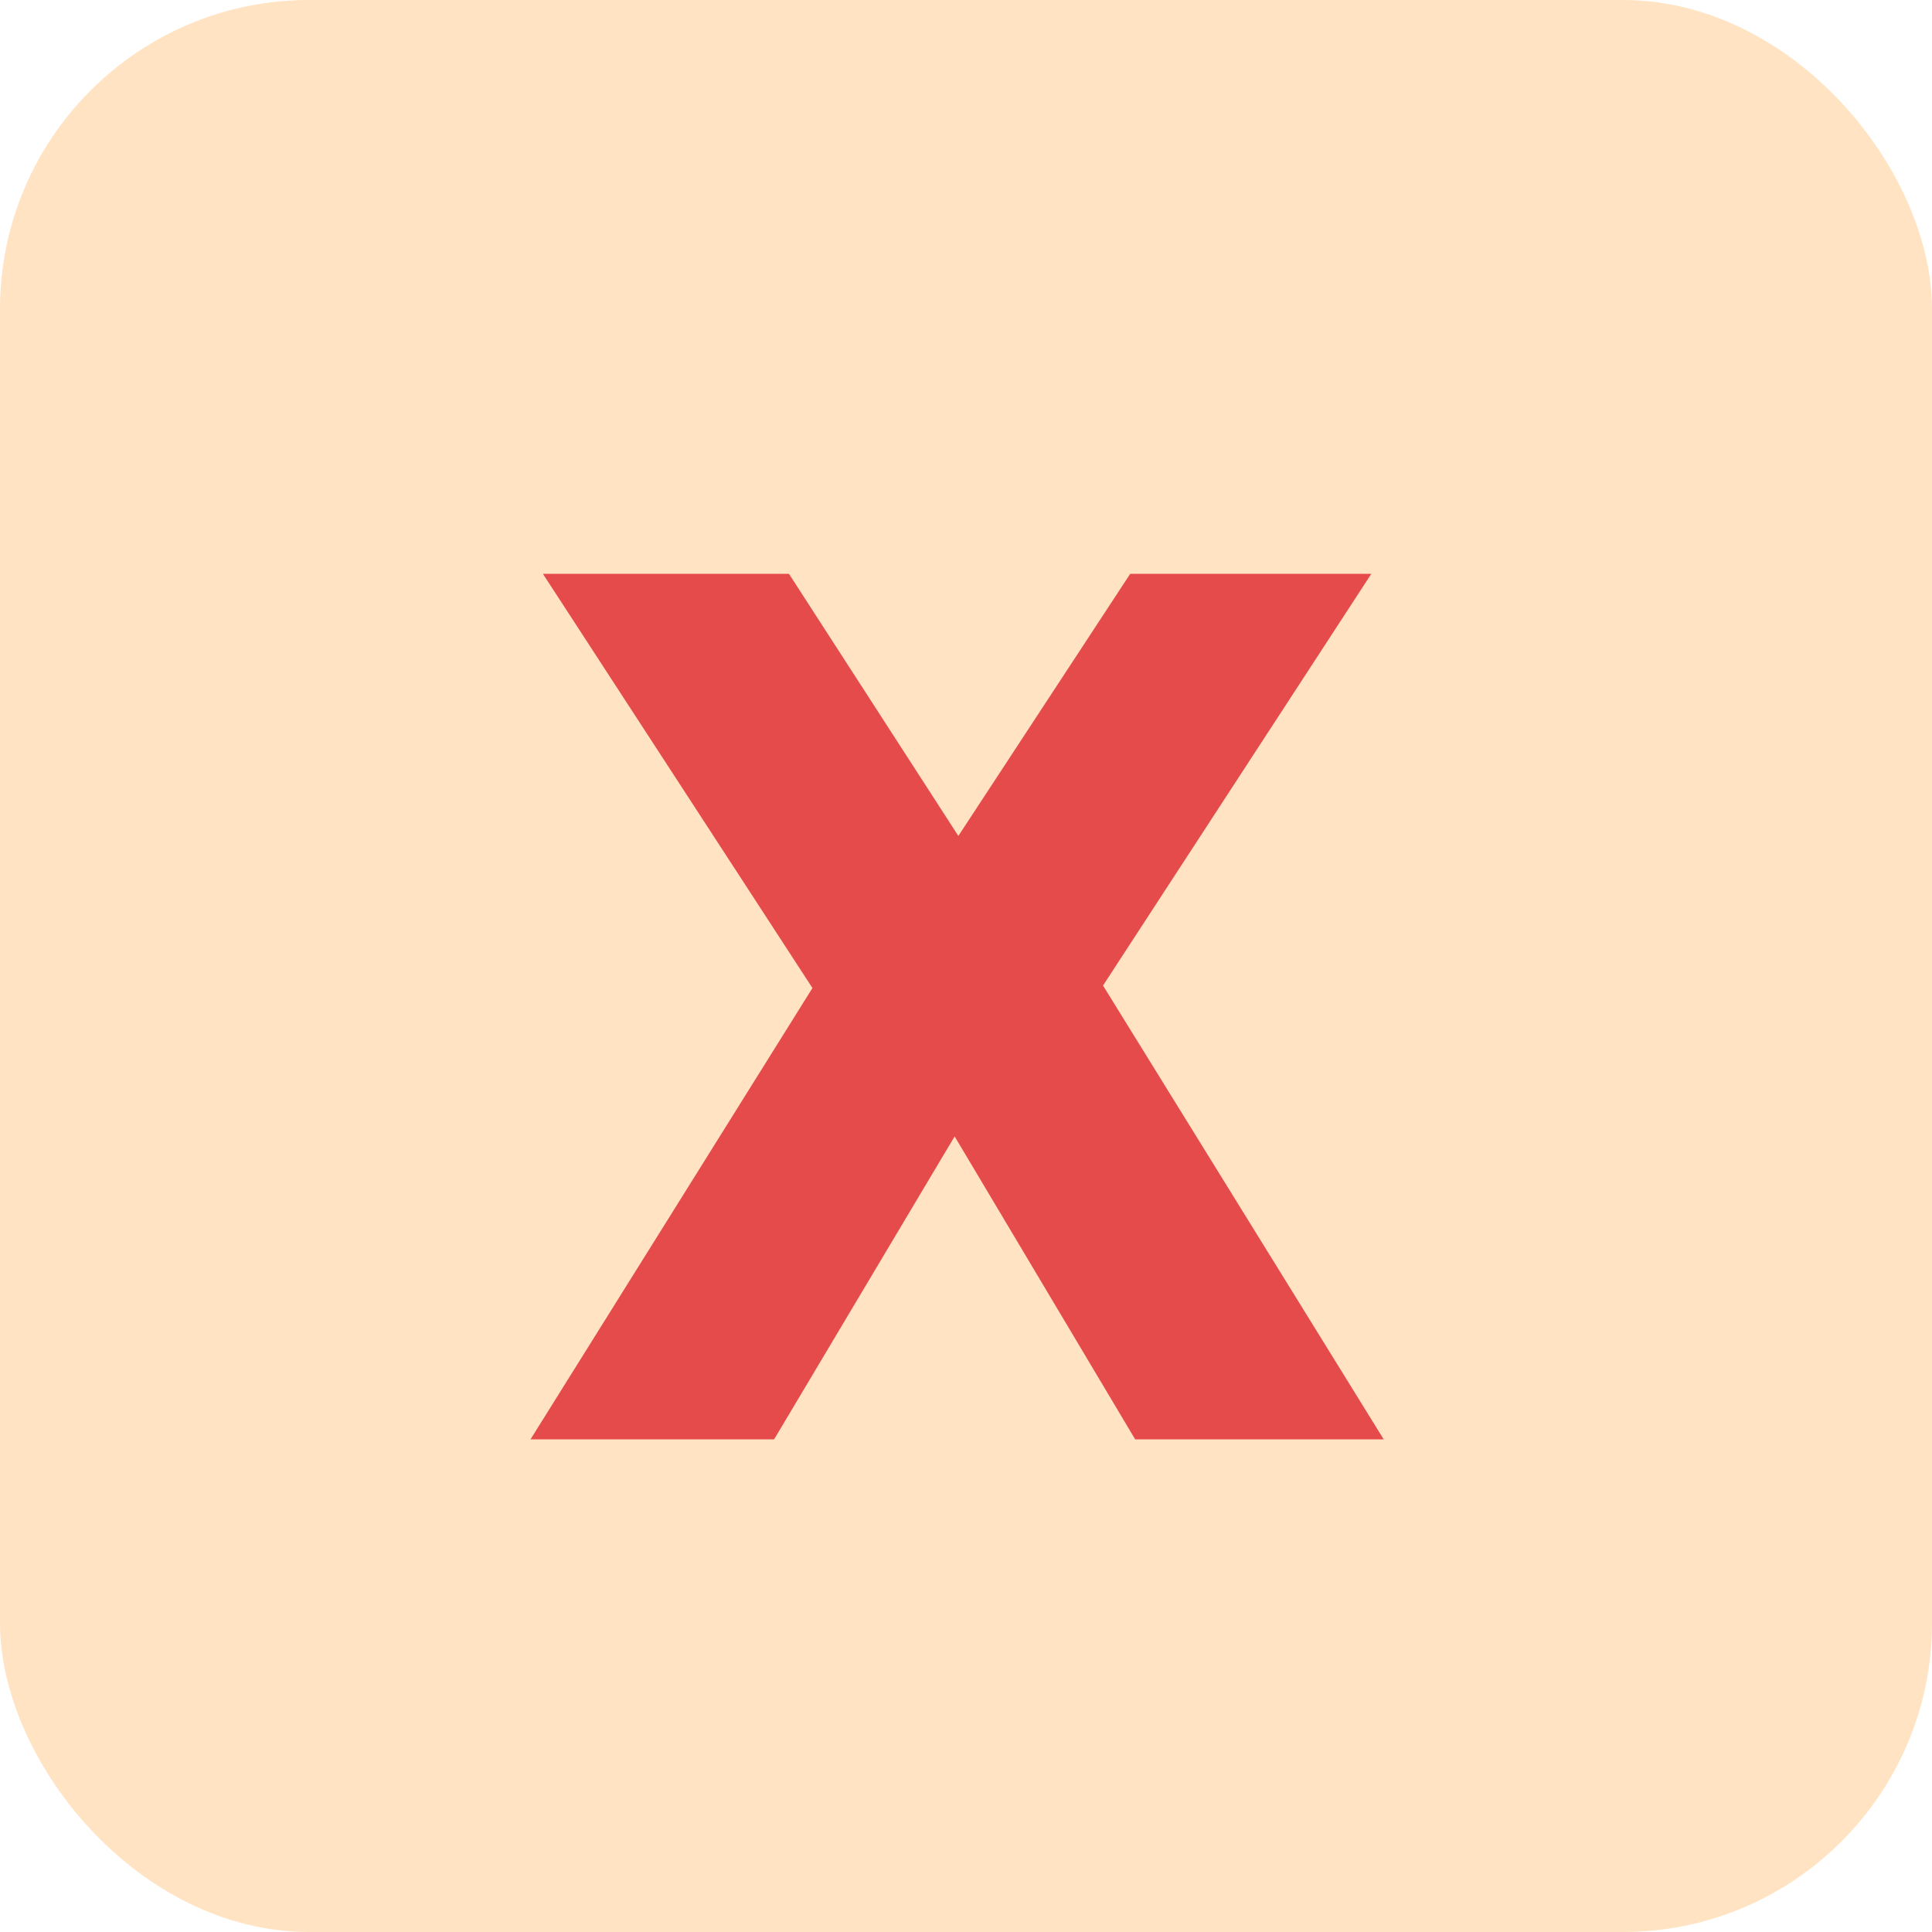 <svg width="100" height="100" viewBox="0 0 100 100" fill="none" xmlns="http://www.w3.org/2000/svg">
<rect width="100" height="100" rx="16" fill="#FFE3C2"/>
<path d="M42.052 51.14L28.1 29.7H40.836L49.604 43.268L58.5 29.7H70.98L57.092 51.012L71.62 74.5H58.756L49.412 58.82L40.068 74.5H27.46L42.052 51.14Z" fill="#E54B4B"/>
</svg>
